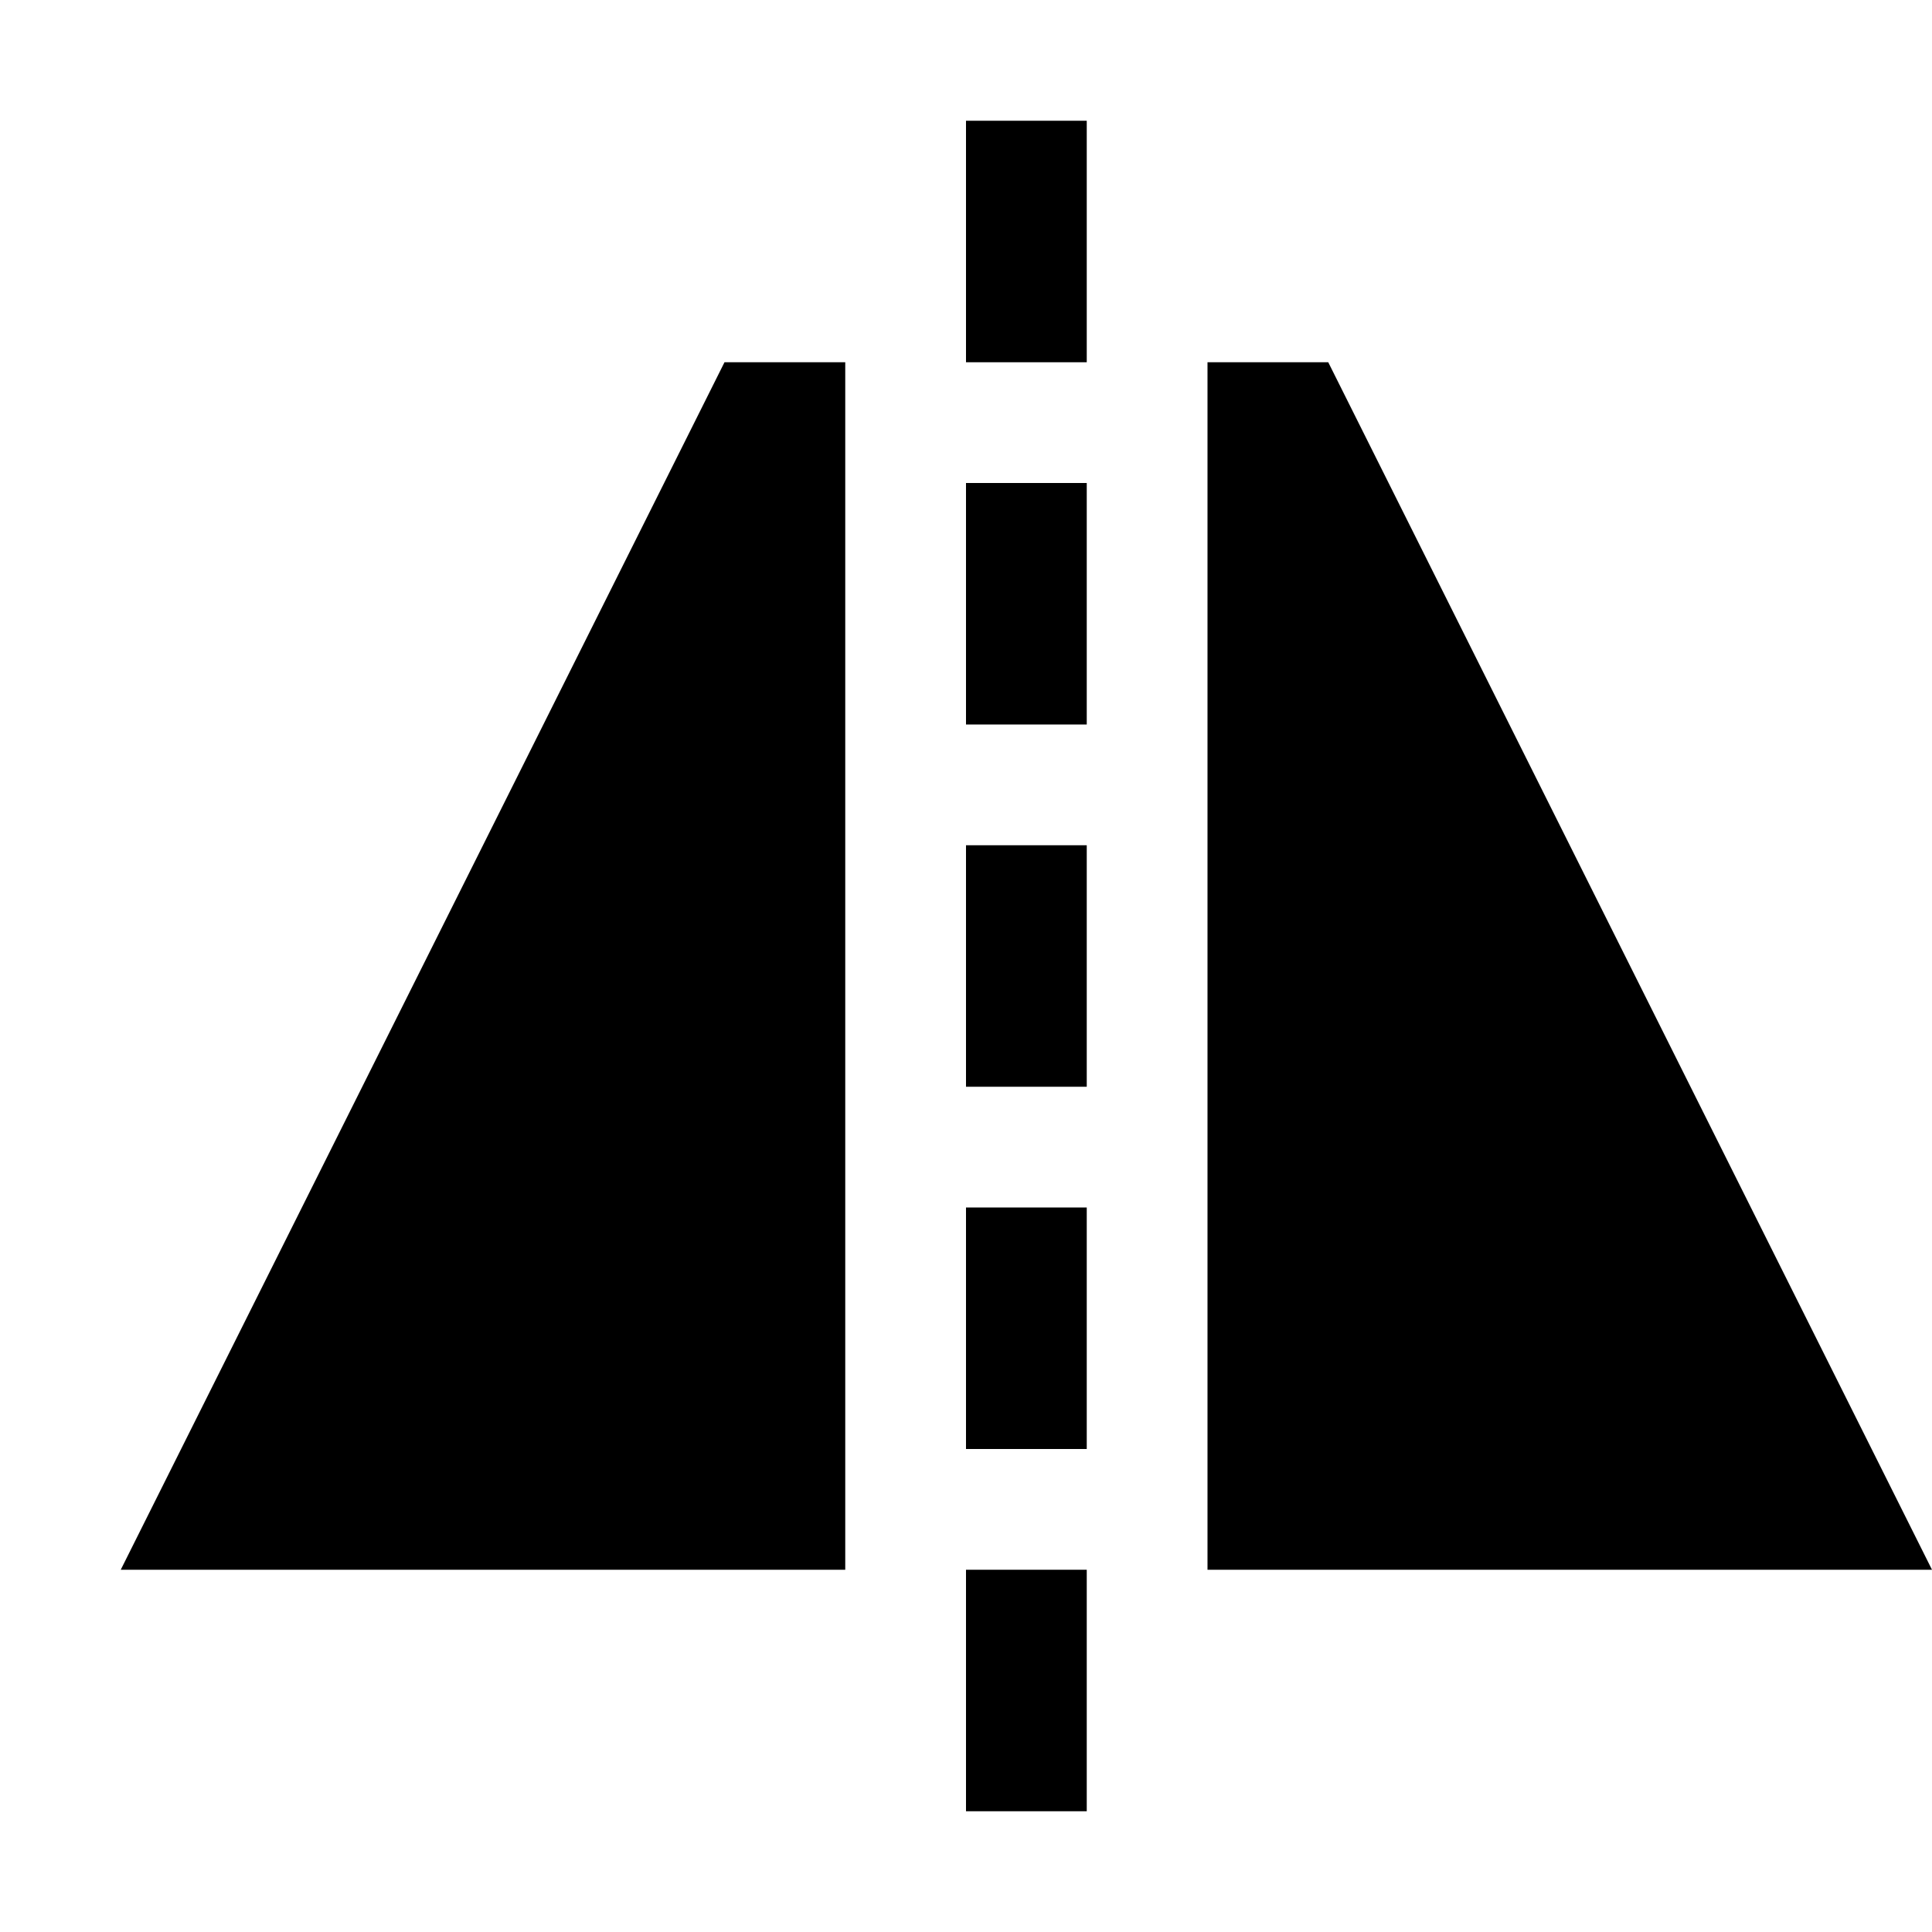 <?xml version='1.0' encoding='UTF-8'?>
<!-- Created with Inkscape (http://www.inkscape.org/) and export_objects.py -->
<svg xmlns:cc="http://creativecommons.org/ns#" xmlns:dc="http://purl.org/dc/elements/1.1/" xmlns:inkscape="http://www.inkscape.org/namespaces/inkscape" xmlns:rdf="http://www.w3.org/1999/02/22-rdf-syntax-ns#" xmlns:sodipodi="http://sodipodi.sourceforge.net/DTD/sodipodi-0.dtd" xmlns:xlink="http://www.w3.org/1999/xlink" xmlns="http://www.w3.org/2000/svg" version="1.1" id="svg1" width="16" height="16" viewBox="0 0 16 16" sodipodi:docname="object-flip-horizontal-symbolic.svg">
<sodipodi:namedview objecttolerance="10" gridtolerance="10" guidetolerance="10" id="namedview" showgrid="true" inkscape:zoom="0.6002936" inkscape:cx="732.67439" inkscape:cy="-567.94603" inkscape:window-width="1920" inkscape:window-height="1016" inkscape:window-x="0" inkscape:window-y="27" inkscape:window-maximized="1" inkscape:current-layer="layer1">
    <inkscape:grid type="xygrid" id="grid"/>
  </sodipodi:namedview>
  <g transform="translate(-135,-747.362)" inkscape:label="00066" id="object-flip-horizontal">
      <path inkscape:connector-curvature="0" id="rect18462" d="m 135,235 h 16 v 16 h -16 z" style="opacity:0;fill:none" transform="translate(0,512.362)"/>
      <path inkscape:connector-curvature="0" id="rect18464" d="m 143,748.362 h 1 v 2 h -1 z" style="opacity:1"/>
      <path inkscape:connector-curvature="0" id="rect18466" d="m 143,751.362 h 1 v 2 h -1 z" style="opacity:1"/>
      <path inkscape:connector-curvature="0" id="rect18468" d="m 143,754.362 h 1 v 2 h -1 z" style="opacity:1"/>
      <path inkscape:connector-curvature="0" id="rect18470" d="m 143,757.362 h 1 v 2 h -1 z" style="opacity:1"/>
      <path inkscape:connector-curvature="0" id="rect18472" d="m 143,760.362 h 1 v 2 h -1 z" style="opacity:1"/>
      <path style="opacity:1" d="m 141,750.362 h 1 v 10 h -6 z" id="rect18480" inkscape:connector-curvature="0"/>
      <path style="opacity:1" d="m 145,750.362 h 1 l 5,10 h -6 z" id="rect18484" inkscape:connector-curvature="0"/>
    </g>
    </svg>
